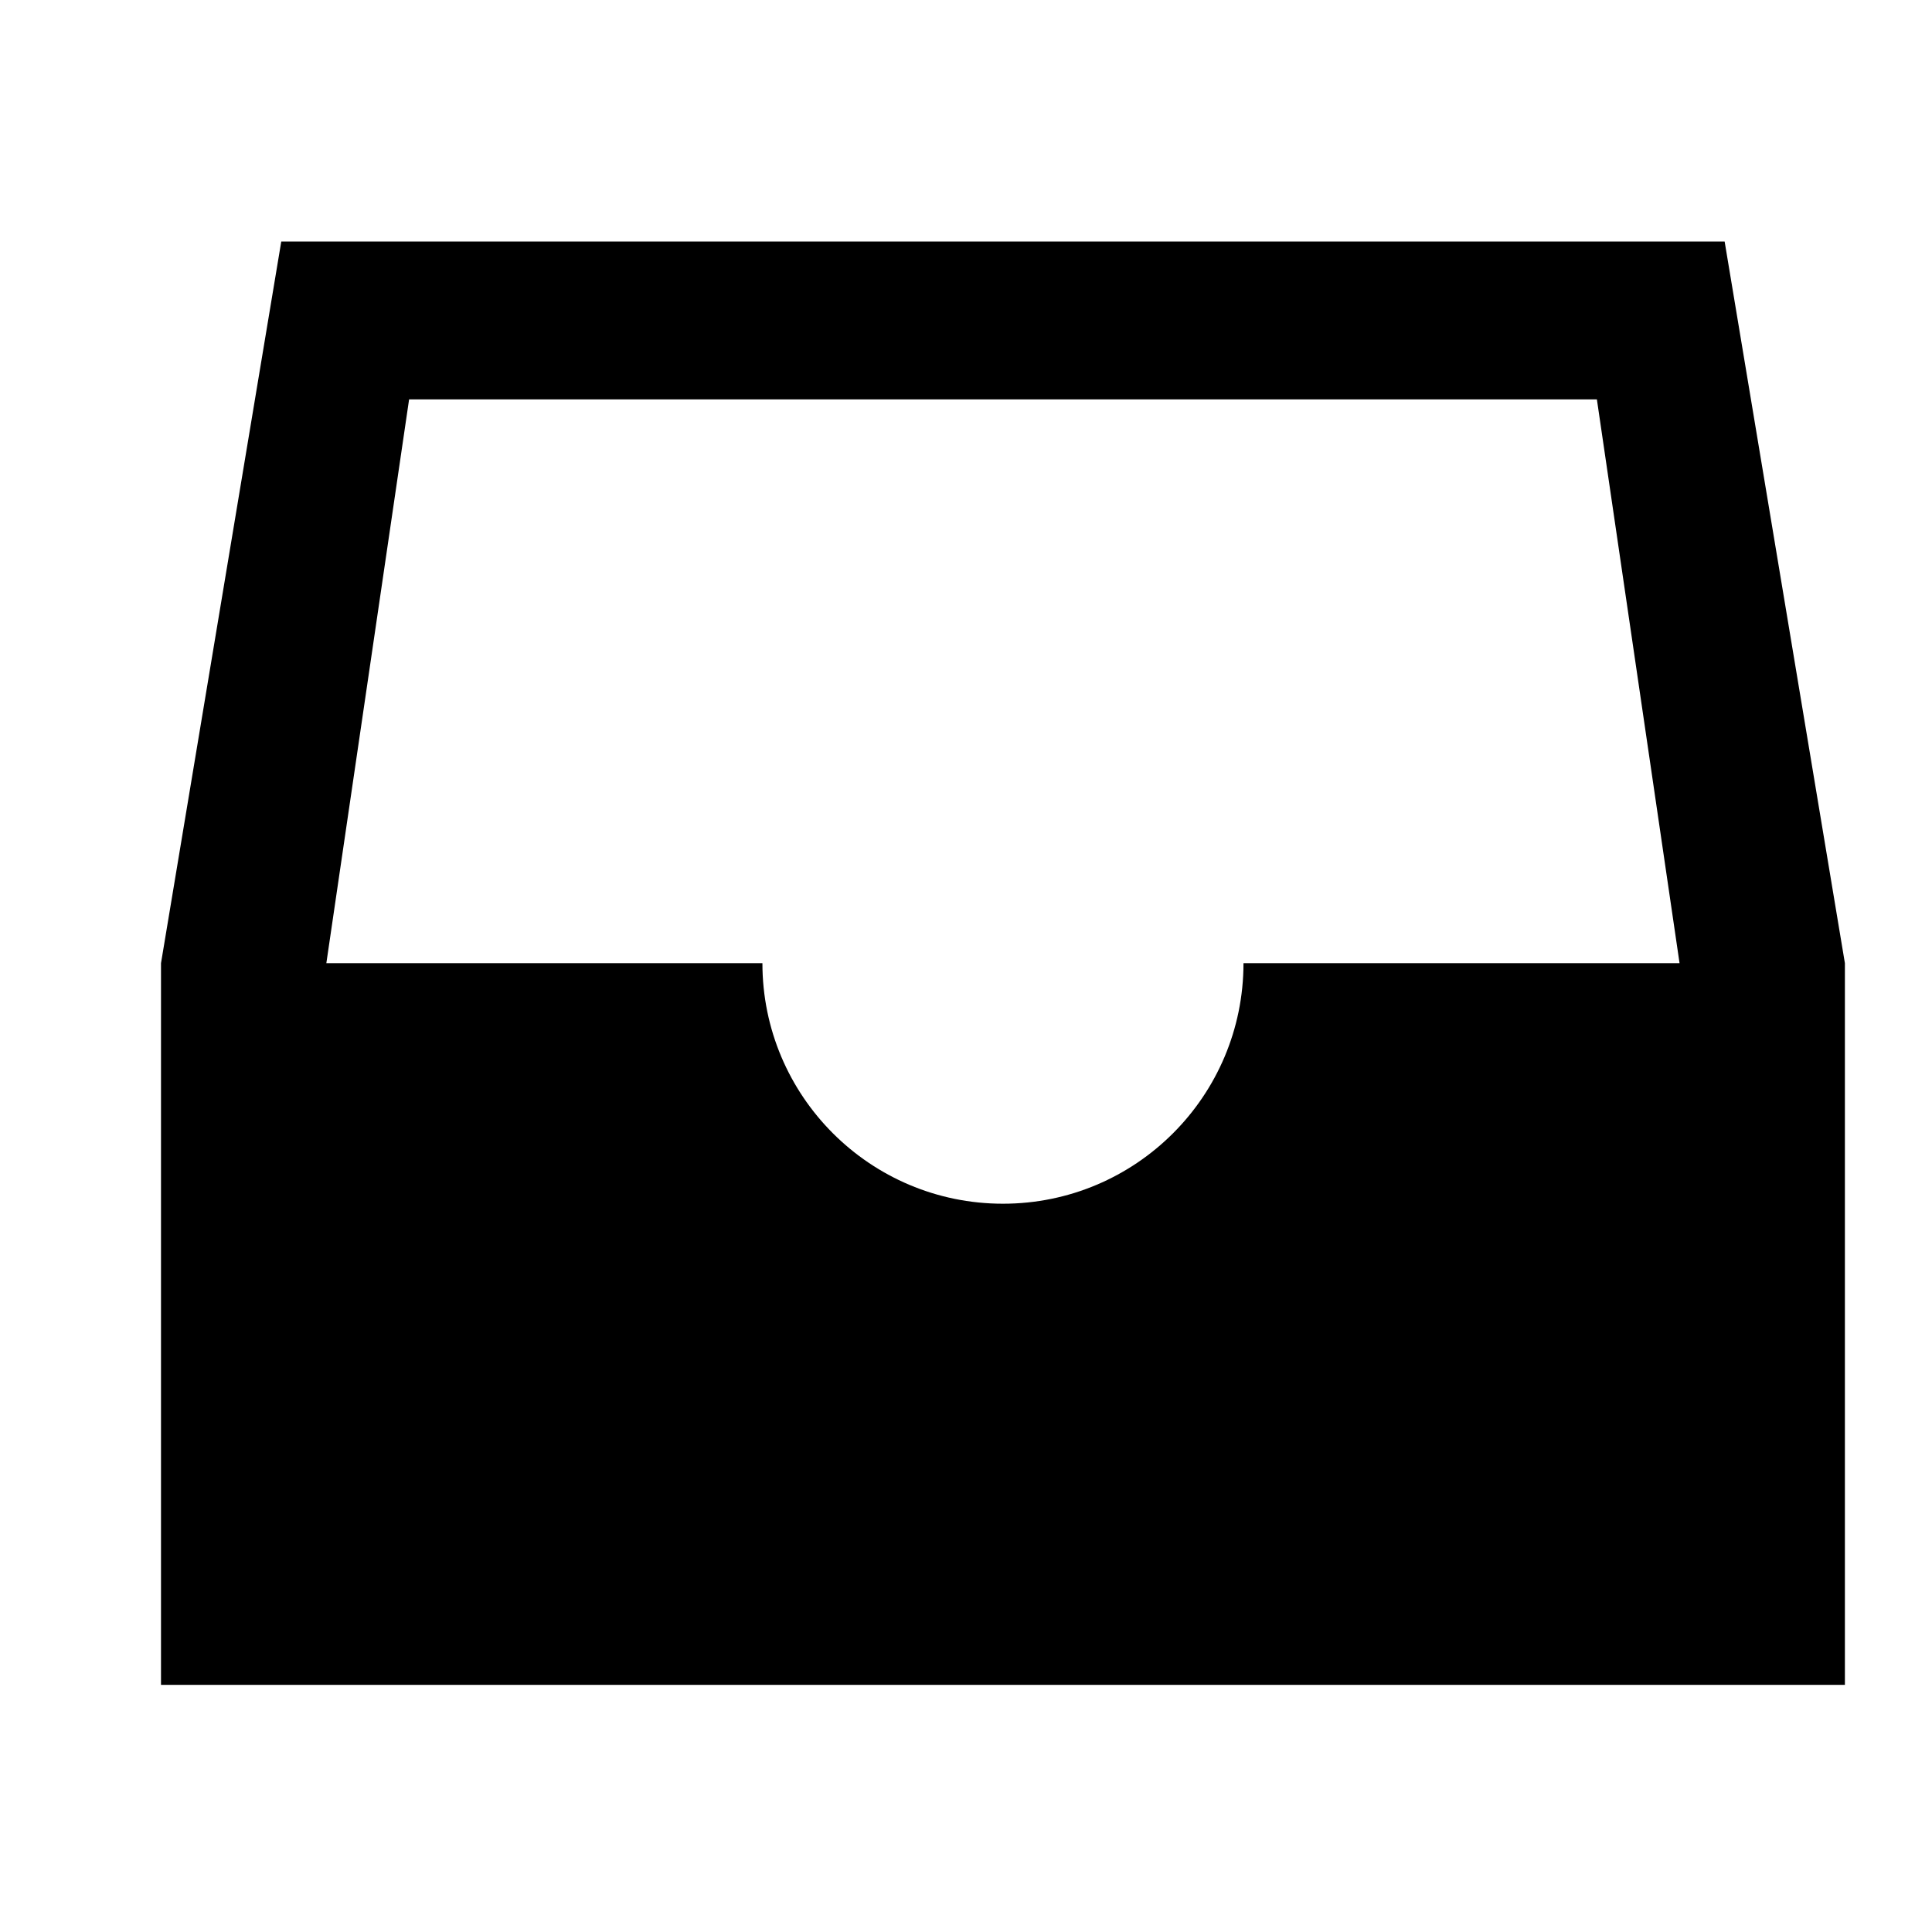 <?xml version="1.0" encoding="UTF-8"?>
<svg width="24px" height="24px" viewBox="0 0 24 24" version="1.1" xmlns="http://www.w3.org/2000/svg" xmlns:xlink="http://www.w3.org/1999/xlink">
    <title>99. Icons/Sharp/file-tray</title>
    <defs>
        <filter id="filter-1">
            <feColorMatrix in="SourceGraphic" type="matrix" values="0 0 0 0 1 0 0 0 0 0.388 0 0 0 0 0 0 0 0 1 0"></feColorMatrix>
        </filter>
    </defs>
    <g id="99.-Icons/Sharp/file-tray" stroke="none" stroke-width="1" fill="none" fill-rule="evenodd">
        <g filter="url(#filter-1)" id="file-tray-sharp">
            <g transform="translate(2, 3)">
                <path d="M19.424,0 L1.494,0 L0,8.965 L0,17.93 L20.918,17.93 L20.918,8.965 L19.424,0 Z M18.864,8.965 L13.447,8.965 C13.447,10.615 12.11,11.953 10.459,11.953 C8.809,11.953 7.471,10.615 7.471,8.965 L2.054,8.965 L3.082,1.961 L17.837,1.961 L18.864,8.965 Z" id="Shape" fill="#000000" fill-rule="nonzero"></path>
            </g>
        </g>
    </g>
</svg>